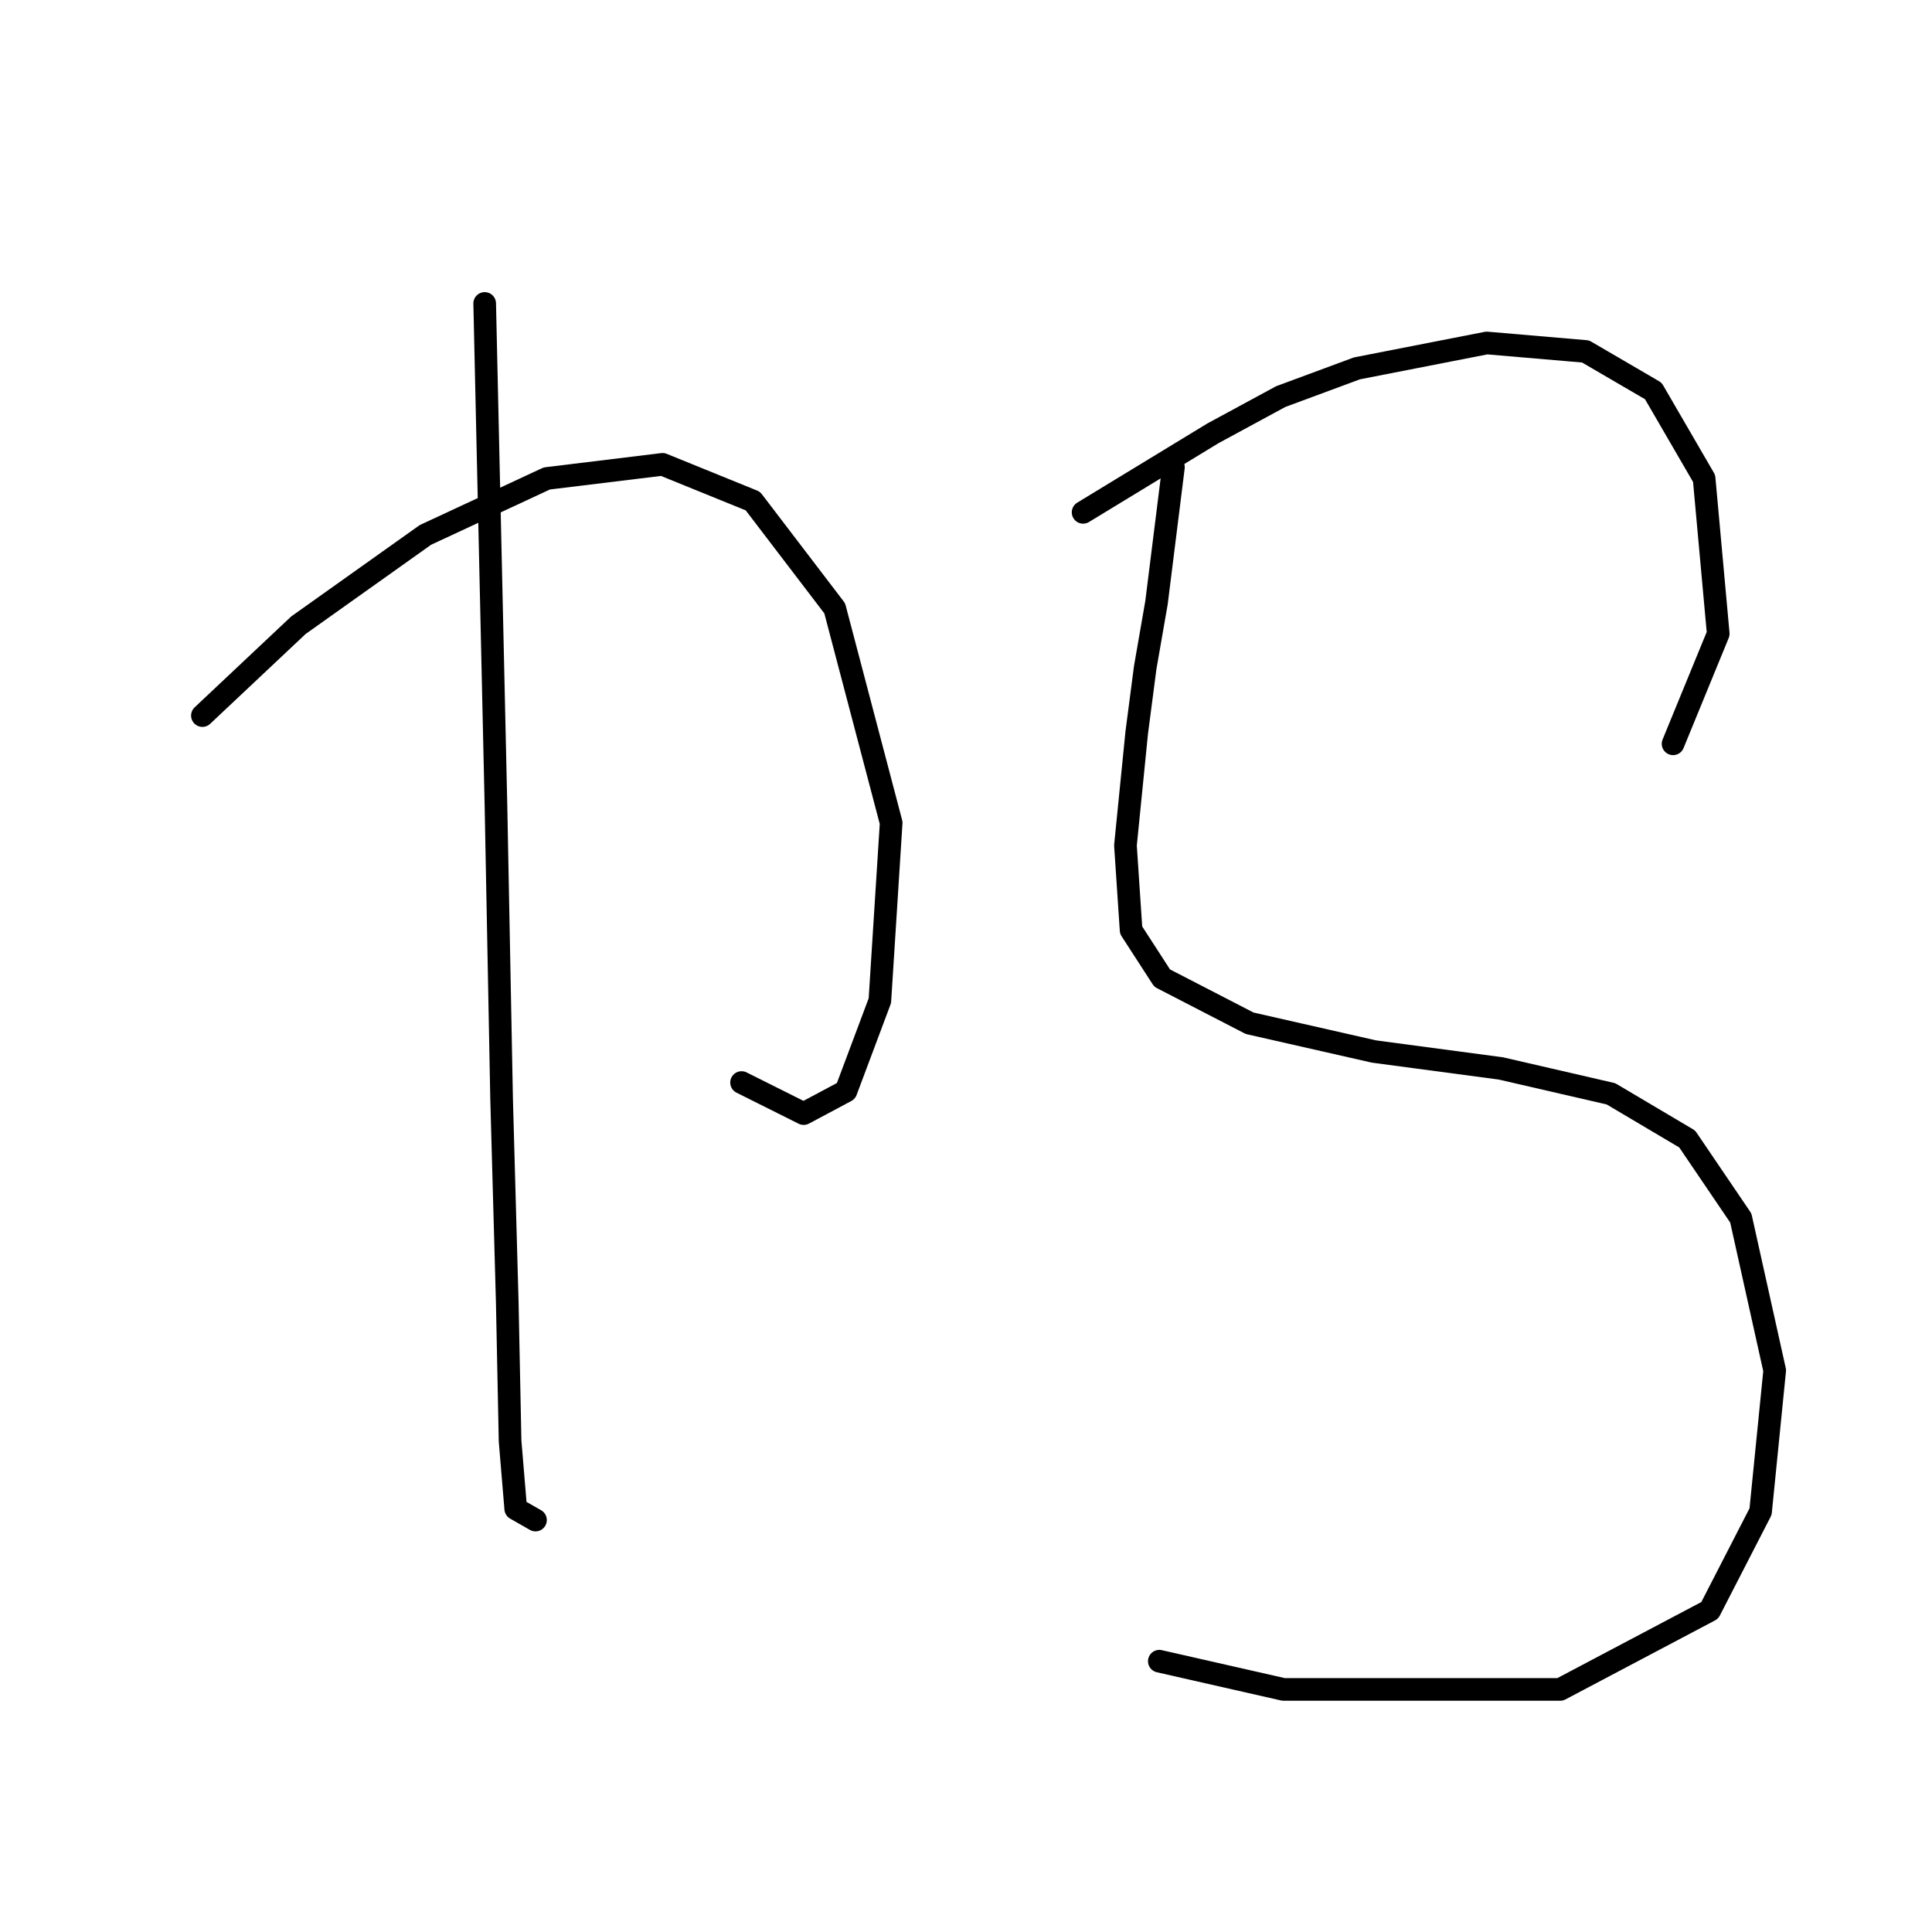 <?xml version="1.0" standalone="no"?>
    <svg width="256" height="256" xmlns="http://www.w3.org/2000/svg" version="1.1">
    <polyline stroke="black" stroke-width="3" stroke-linecap="round" fill="transparent" stroke-linejoin="round" points="26.82 94.818 33.178 88.833 39.537 82.849 56.368 70.88 72.451 63.399 87.787 61.529 99.756 66.391 110.603 80.605 118.083 109.031 116.587 132.595 112.099 144.564 106.488 147.556 98.26 143.442 98.26 143.442 " />
        <polyline stroke="black" stroke-width="3" stroke-linecap="round" fill="transparent" stroke-linejoin="round" points="64.223 40.209 64.971 73.498 65.719 106.787 66.467 145.686 67.215 172.616 67.589 190.944 68.337 199.92 70.955 201.416 70.955 201.416 " />
        <polyline stroke="black" stroke-width="3" stroke-linecap="round" fill="transparent" stroke-linejoin="round" points="143.517 67.887 152.12 62.651 160.723 57.415 169.699 52.552 179.798 48.812 197.004 45.446 210.095 46.568 219.071 51.804 225.804 63.399 227.674 83.971 221.69 98.558 221.69 98.558 " />
        <polyline stroke="black" stroke-width="3" stroke-linecap="round" fill="transparent" stroke-linejoin="round" points="155.486 61.903 154.364 70.88 153.242 79.856 151.746 88.459 150.624 97.062 149.128 112.023 149.876 123.244 153.99 129.603 165.585 135.587 182.042 139.327 198.874 141.572 213.461 144.938 223.56 150.922 230.666 161.395 235.155 181.593 233.285 200.294 226.552 213.385 206.728 223.858 170.073 223.858 153.616 220.118 153.616 220.118 " />
        </svg>